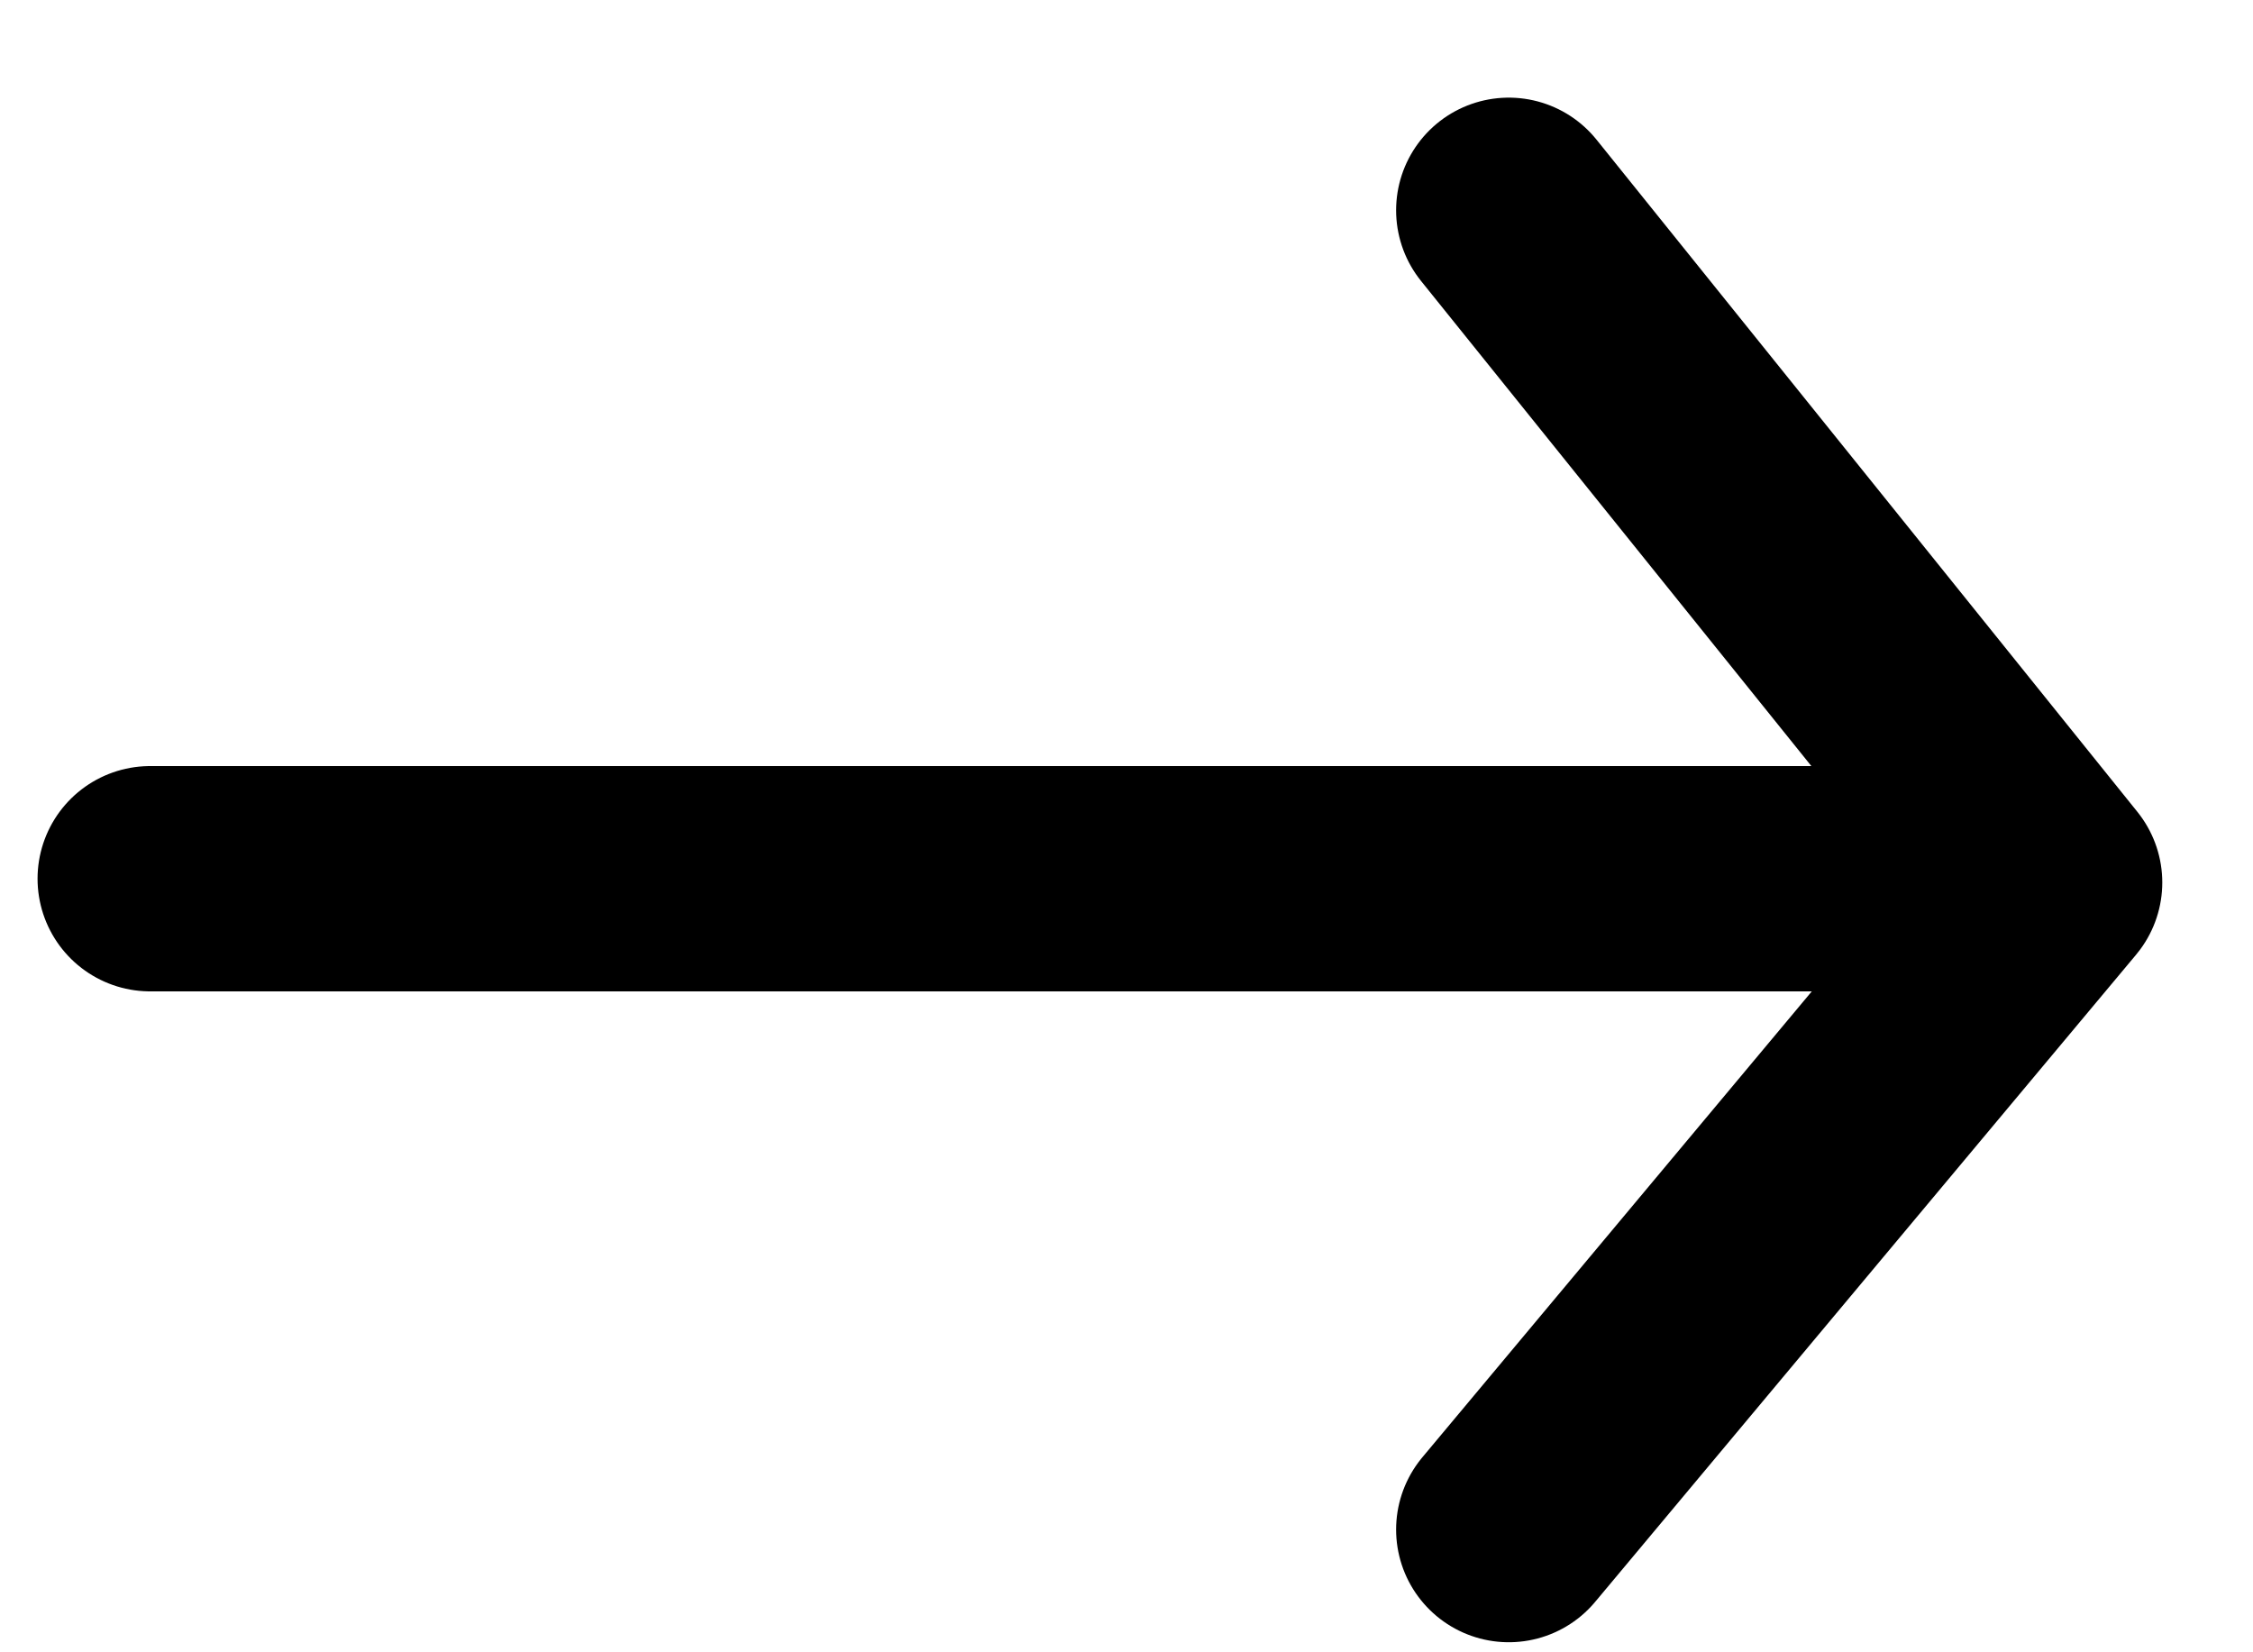 <svg class="arrow" viewBox="0 0 15 11" version="1.1" xmlns="http://www.w3.org/2000/svg" xmlns:xlink="http://www.w3.org/1999/xlink">
	<g stroke="none" stroke-width="1" fill="none" fill-rule="evenodd" stroke-linecap="round" stroke-linejoin="round">
		<g transform="translate(1, 1.4)" stroke="currentColor" stroke-width="1.5">
			<line x1="0" y1="4.45" x2="12" y2="4.45" id="Path"></line>
			<polyline id="Path-2" points="9.045 2.84217094e-14 12.646 4.475 9.045 8.783"></polyline>
		</g>
	</g>
</svg>